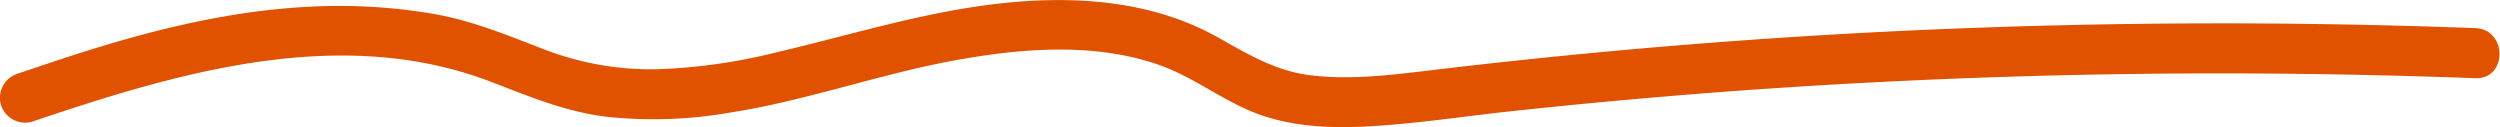 <svg xmlns="http://www.w3.org/2000/svg" xmlns:xlink="http://www.w3.org/1999/xlink" viewBox="0 0 294.99 15"><defs><clipPath id="clip-path" transform="translate(-0.02 0)"><rect width="295" height="15" style="fill:none"/></clipPath></defs><title>line</title><g id="Layer_2" data-name="Layer 2"><g id="Layer_1-2" data-name="Layer 1"><g style="clip-path:url(#clip-path)"><g id="Group_3" data-name="Group 3"><path id="Fill_1" data-name="Fill 1" d="M3.74,14.38C21,8.55,40.18,2.83,58,9.67c4.43,1.7,8.62,3.46,13.37,4.08A52.07,52.07,0,0,0,86,13.31c9-1.38,17.63-4.52,26.59-6.17,7.91-1.45,16.61-2.18,24.33.57,4,1.43,7.43,4.2,11.45,5.71,4.31,1.61,9.11,1.75,13.65,1.46,4.89-.3,9.76-1,14.63-1.57q7.53-.83,15.08-1.51Q207,10.42,222.4,9.65q31-1.55,62-.67c2.57.07,5.13.15,7.7.25,3.8.14,3.8-5.77,0-5.91Q261,2.15,229.77,3.41q-30.66,1.25-61.14,4.91c-4.62.55-9.38,1.13-14,.56-4.28-.53-7.61-2.65-11.29-4.68C135.59,0,126.6-.54,118,.41c-9,1-17.54,3.7-26.34,5.76a67,67,0,0,1-14.09,2A35.09,35.09,0,0,1,64.21,5.82c-4.28-1.64-8.39-3.36-12.93-4.16A65.92,65.92,0,0,0,37,.77C27.37,1.19,18,3.51,8.78,6.47c-2.21.72-4.41,1.46-6.61,2.2A3,3,0,0,0,.11,12.31a3,3,0,0,0,3.63,2.07" transform="translate(-0.02 0)" style="fill:#e15200"/></g></g></g></g></svg>
